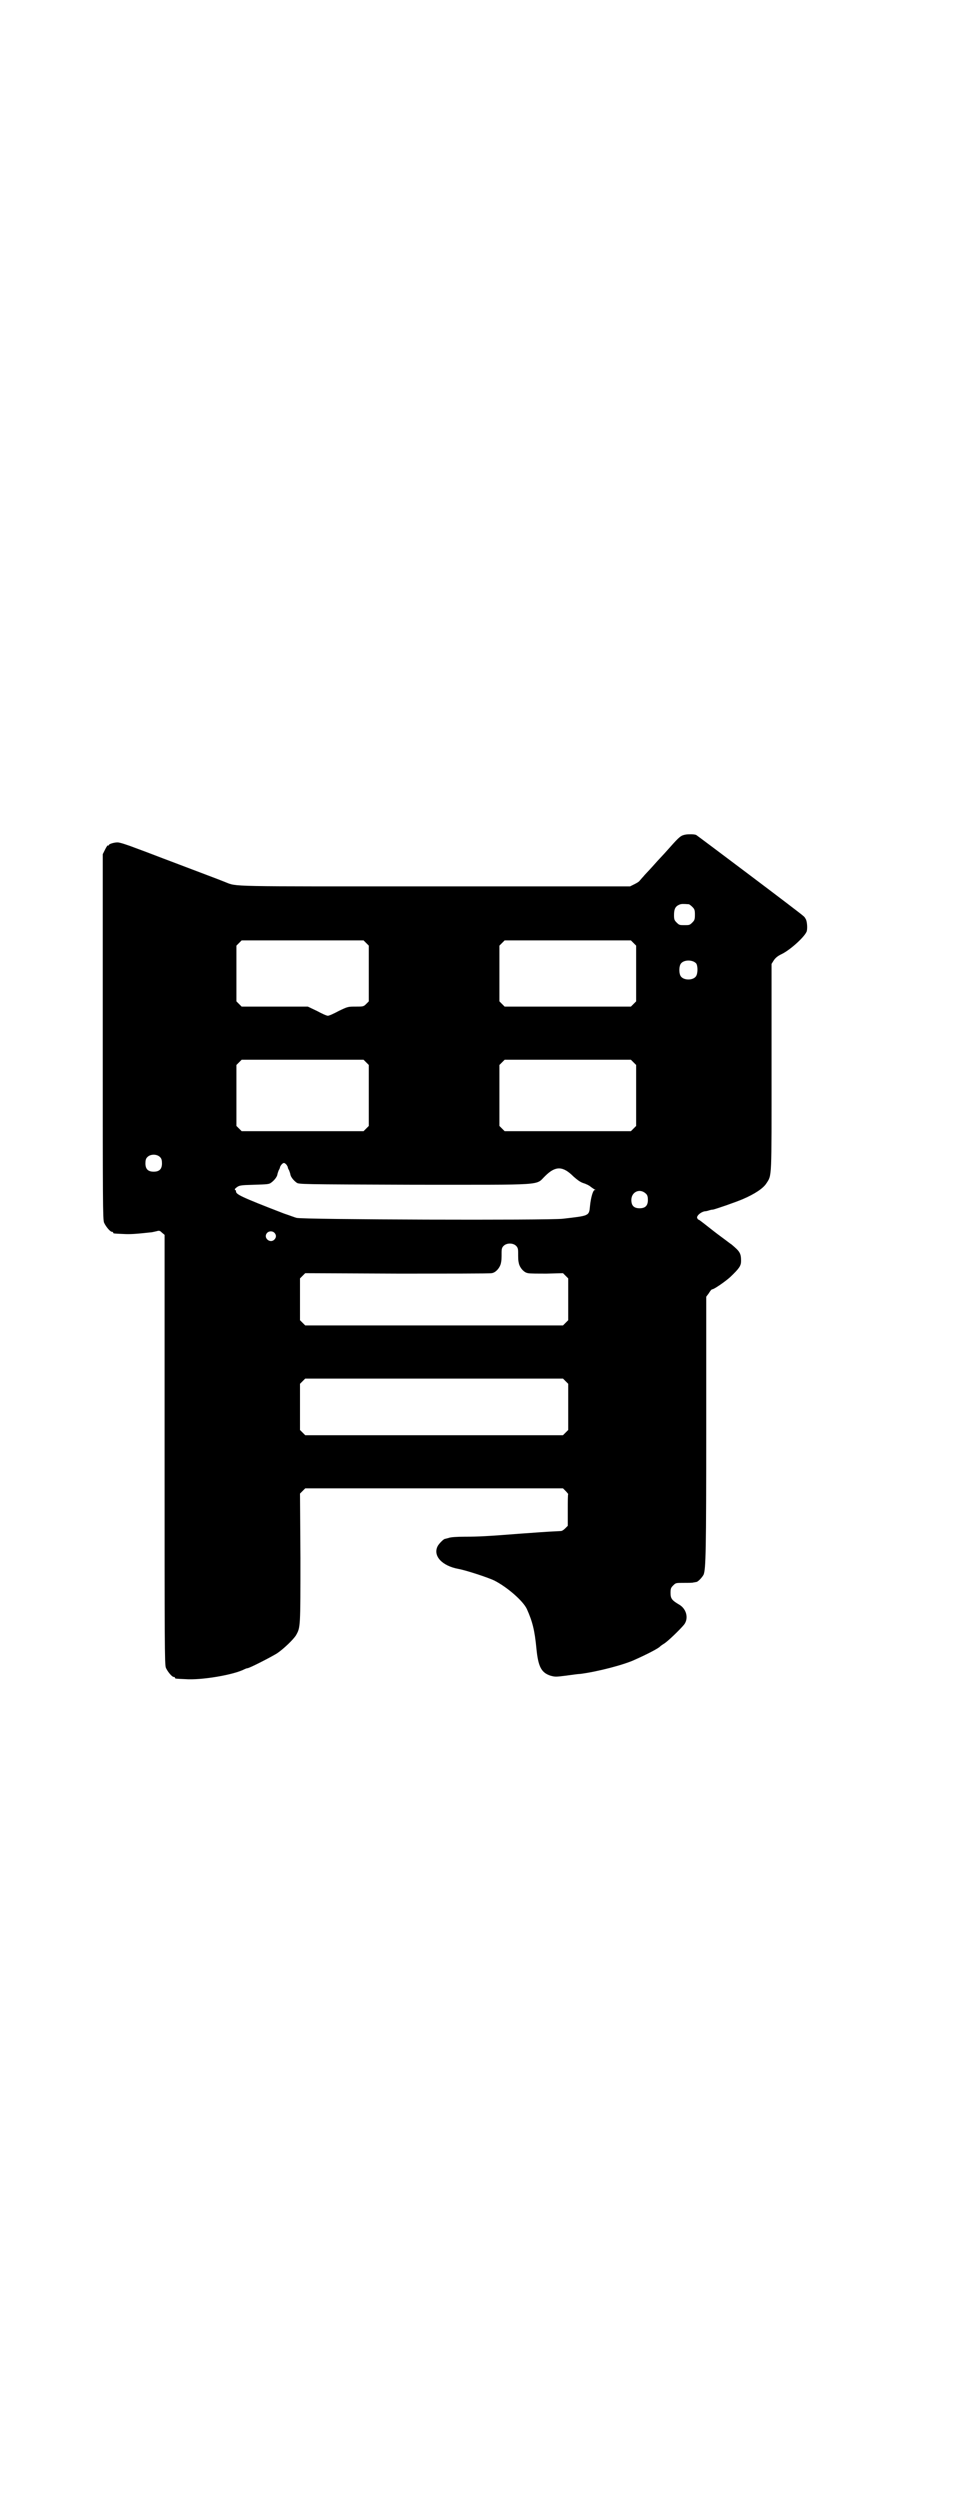 <?xml version="1.0" standalone="no"?>
<!DOCTYPE svg PUBLIC "-//W3C//DTD SVG 20010904//EN"
 "http://www.w3.org/TR/2001/REC-SVG-20010904/DTD/svg10.dtd">
<svg version="1.0" xmlns="http://www.w3.org/2000/svg"
 width="1107pt" height="2870pt" viewBox="0 0 1107 2870"
 preserveAspectRatio="xMidYMid meet">
<g transform="translate(0,2870) scale(0.5,-0.5)"
fill="#000000" stroke="none">
<path d="M1575 3824 c-11 -2 -14 -4 -37 -30 -8 -9 -17 -19 -20 -22 -3 -3 -12
-13 -20 -22 -8 -9 -18 -19 -21 -23 -3 -3 -6 -7 -8 -9 -1 -2 -6 -5 -12 -8 l-10
-5 -448 0 c-482 0 -454 -1 -482 10 -12 5 -63 24 -126 48 -19 7 -52 20 -74 28
-26 10 -42 15 -47 15 -9 0 -20 -4 -20 -6 0 -1 -1 -2 -2 -1 -1 1 -4 -4 -7 -10
l-5 -10 0 -419 c0 -379 0 -420 3 -427 4 -9 14 -21 18 -21 2 0 3 -1 3 -2 0 -2
0 -2 23 -3 16 -1 29 0 66 4 4 1 10 2 13 3 4 1 6 0 10 -4 l6 -5 0 -493 c0 -447
0 -494 3 -501 4 -9 14 -21 18 -21 2 0 3 -1 3 -2 0 -2 0 -2 23 -3 37 -3 113 10
137 23 2 1 5 2 6 2 5 0 55 26 68 34 15 10 38 32 44 42 10 18 10 17 10 177 l-1
148 6 6 6 6 296 0 296 0 6 -6 c3 -3 6 -7 6 -7 -1 -1 -1 -18 -1 -37 l0 -36 -6
-6 c-3 -3 -7 -6 -10 -6 -43 -2 -62 -4 -93 -6 -76 -6 -97 -7 -127 -7 -18 0 -34
-1 -38 -3 -4 -1 -8 -2 -8 -2 -3 0 -14 -11 -17 -17 -11 -22 10 -45 48 -52 17
-3 69 -20 83 -27 29 -15 65 -46 74 -65 13 -29 18 -49 22 -91 4 -41 11 -55 32
-62 11 -3 12 -3 36 0 14 2 29 4 33 4 39 5 101 21 126 33 27 12 54 26 57 30 1
1 5 4 10 7 9 6 35 31 45 43 11 14 6 36 -11 46 -17 10 -20 14 -20 27 0 10 1 12
6 17 6 6 6 6 24 6 11 0 21 0 23 1 2 0 5 1 6 1 4 0 14 11 17 17 5 13 6 52 6
340 l0 298 6 8 c3 5 6 9 8 9 4 0 30 18 41 28 21 20 25 26 25 37 0 18 -3 22
-22 38 -2 1 -12 9 -23 17 -11 8 -25 19 -30 23 -19 15 -22 17 -23 17 -1 0 -2 2
-3 4 -1 5 8 13 17 15 3 0 7 1 10 2 3 1 7 2 10 2 11 3 49 16 68 24 28 12 47 25
54 36 13 20 12 7 12 267 l0 237 5 8 c4 6 9 10 17 14 18 8 51 37 58 51 3 5 2
23 -1 29 -1 2 -3 6 -6 8 -3 4 -240 182 -246 186 -4 2 -17 2 -24 1z m7 -160 c1
0 5 -3 8 -6 5 -5 6 -7 6 -18 0 -11 -1 -13 -6 -18 -6 -6 -7 -6 -18 -6 -11 0
-12 0 -18 6 -5 5 -6 7 -6 17 0 14 3 20 12 24 5 2 8 2 22 1z m-741 -89 l6 -6 0
-64 0 -64 -6 -6 c-6 -6 -7 -6 -24 -6 -18 0 -18 0 -39 -10 -11 -6 -22 -11 -25
-11 -3 0 -14 5 -25 11 l-21 10 -76 0 -76 0 -6 6 -6 6 0 64 0 64 6 6 6 6 140 0
140 0 6 -6z m614 0 l6 -6 0 -64 0 -64 -6 -6 -6 -6 -145 0 -145 0 -6 6 -6 6 0
64 0 64 6 6 6 6 145 0 145 0 6 -6z m144 -47 c4 -6 4 -24 -1 -30 -7 -9 -27 -9
-34 0 -5 6 -5 24 0 30 7 9 27 9 35 0z m-758 -227 l6 -6 0 -70 0 -70 -6 -6 -6
-6 -140 0 -140 0 -6 6 -6 6 0 70 0 70 6 6 6 6 140 0 140 0 6 -6z m614 0 l6 -6
0 -70 0 -70 -6 -6 -6 -6 -145 0 -145 0 -6 6 -6 6 0 70 0 70 6 6 6 6 145 0 145
0 6 -6z m-1087 -218 c3 -3 4 -7 4 -14 0 -13 -6 -19 -19 -19 -13 0 -19 6 -19
19 0 7 1 11 4 14 7 8 23 8 30 0z m290 -17 c2 -3 3 -5 3 -6 0 -1 1 -4 3 -7 1
-3 3 -8 3 -10 1 -5 7 -13 14 -18 5 -4 6 -4 271 -5 306 0 277 -2 300 20 24 24
41 23 65 -1 8 -7 14 -12 22 -15 7 -2 15 -6 18 -9 3 -2 7 -5 9 -6 3 -1 2 -1 0
-1 -4 0 -9 -17 -11 -37 -2 -23 -2 -22 -62 -29 -31 -4 -601 -2 -612 2 -4 1 -17
6 -29 10 -101 39 -110 44 -110 51 0 2 -1 3 -2 3 -1 0 -1 1 0 3 9 8 10 8 44 9
30 1 34 1 39 5 7 5 13 13 14 18 0 2 2 7 3 10 2 3 3 6 3 7 1 4 6 10 9 10 2 0 4
-2 6 -4z m826 -67 c3 -3 4 -7 4 -14 0 -13 -6 -19 -19 -19 -13 0 -19 6 -19 19
0 19 20 28 34 14z m-854 -89 c5 -5 5 -11 0 -16 -10 -10 -27 5 -16 16 4 4 12 4
16 0z m556 -31 c3 -3 4 -7 4 -13 0 -16 0 -20 2 -28 3 -10 12 -20 21 -21 3 -1
23 -1 43 -1 l37 1 6 -6 6 -6 0 -48 0 -48 -6 -6 -6 -6 -296 0 -296 0 -6 6 -6 6
0 48 0 48 6 6 6 6 211 -1 c116 0 214 0 217 1 9 1 18 11 21 21 2 8 2 12 2 28 0
6 1 10 4 13 7 8 23 8 30 0z m113 -310 l6 -6 0 -53 0 -53 -6 -6 -6 -6 -296 0
-296 0 -6 6 -6 6 0 53 0 53 6 6 6 6 296 0 296 0 6 -6z"/>
</g>
</svg>
